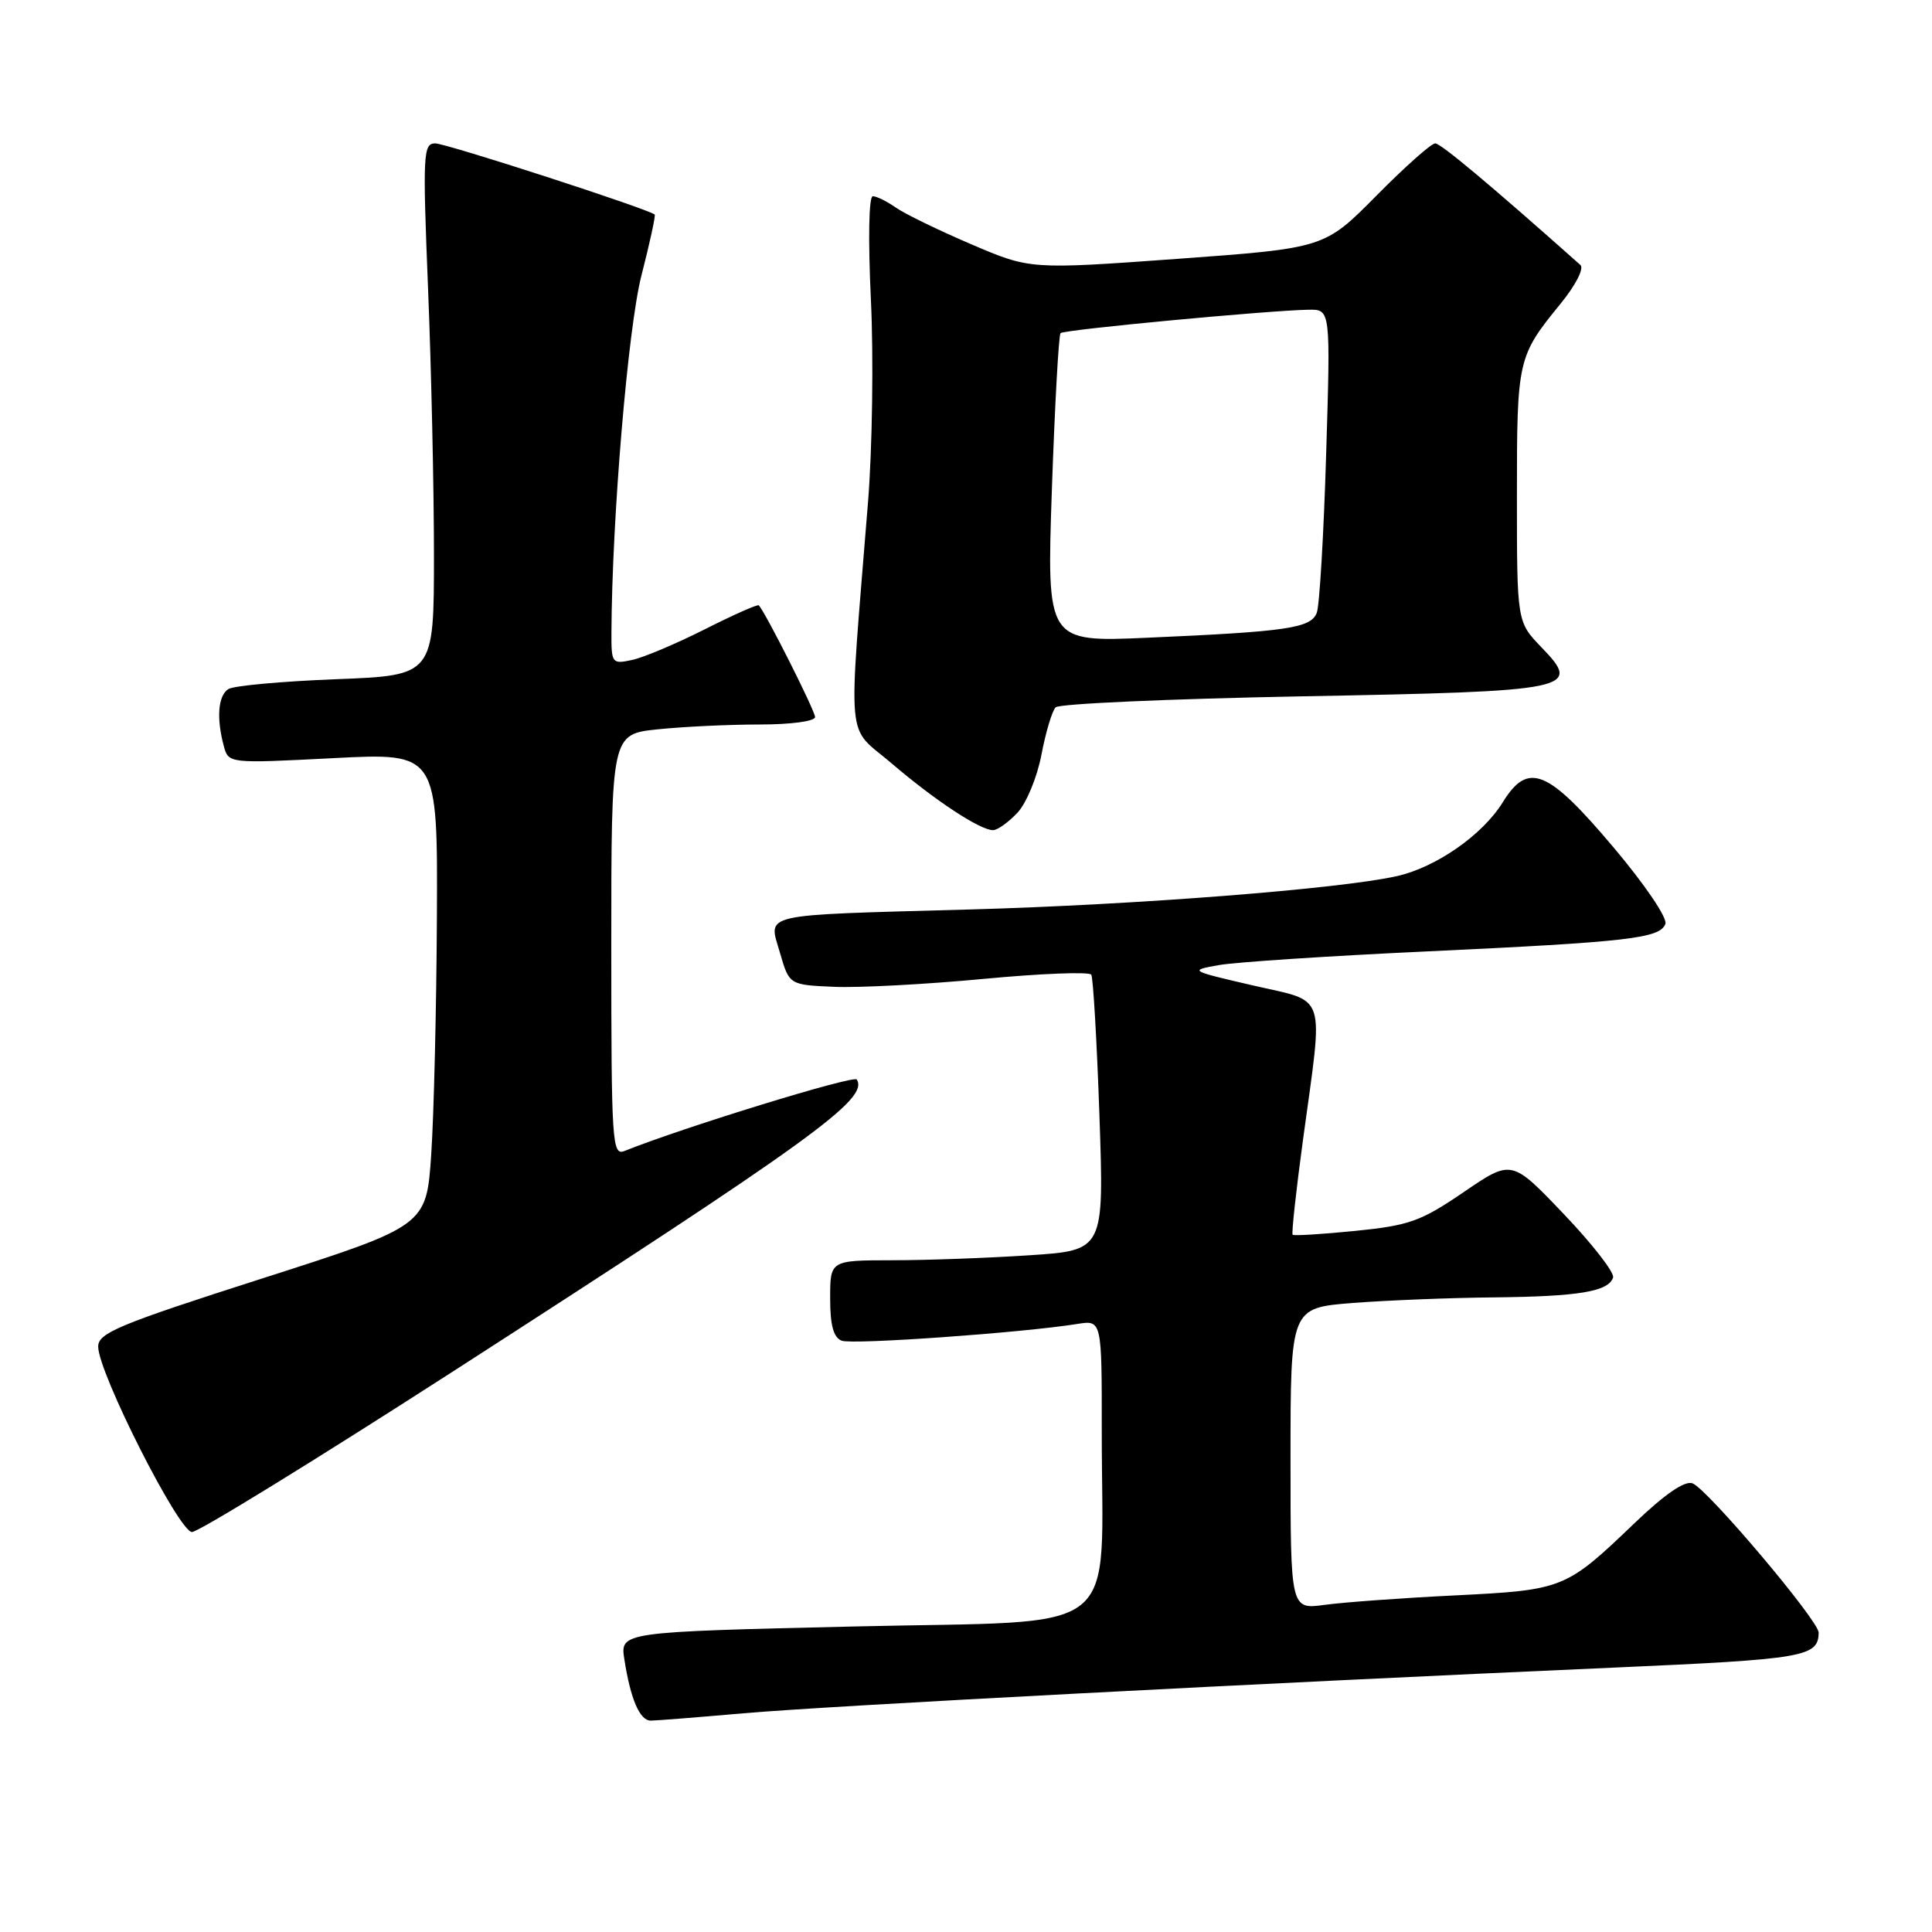 <?xml version="1.0" encoding="UTF-8" standalone="no"?>
<!DOCTYPE svg PUBLIC "-//W3C//DTD SVG 1.1//EN" "http://www.w3.org/Graphics/SVG/1.1/DTD/svg11.dtd" >
<svg xmlns="http://www.w3.org/2000/svg" xmlns:xlink="http://www.w3.org/1999/xlink" version="1.1" viewBox="0 0 256 256">
 <g >
 <path fill="currentColor"
d=" M 98.50 227.02 C 109.63 226.04 167.21 223.02 213.99 220.96 C 239.15 219.85 240.94 219.54 240.98 216.33 C 241.01 214.77 226.25 197.31 224.27 196.55 C 223.25 196.16 220.61 197.97 216.61 201.80 C 207.46 210.57 207.17 210.68 192.79 211.40 C 185.80 211.74 178.04 212.31 175.54 212.65 C 171.00 213.27 171.00 213.27 171.00 193.28 C 171.00 173.30 171.00 173.30 179.25 172.65 C 183.79 172.30 192.22 171.96 198.00 171.91 C 209.22 171.79 213.12 171.14 213.74 169.28 C 213.95 168.64 211.02 164.86 207.21 160.87 C 200.30 153.62 200.30 153.62 193.95 157.96 C 188.27 161.83 186.75 162.38 179.58 163.10 C 175.18 163.54 171.44 163.77 171.28 163.61 C 171.12 163.45 171.74 157.73 172.67 150.91 C 175.37 131.08 175.96 132.88 166.00 130.57 C 157.58 128.62 157.54 128.59 161.50 127.88 C 163.70 127.49 176.07 126.67 189.00 126.07 C 215.84 124.81 219.93 124.34 220.67 122.43 C 220.97 121.65 217.99 117.25 213.80 112.28 C 205.06 101.92 202.48 100.87 199.12 106.31 C 196.45 110.63 190.30 114.92 185.10 116.09 C 177.53 117.79 150.50 119.90 128.50 120.51 C 100.20 121.30 101.82 120.93 103.35 126.25 C 104.58 130.50 104.58 130.50 110.54 130.76 C 113.82 130.90 122.72 130.43 130.31 129.71 C 137.91 128.99 144.34 128.74 144.60 129.15 C 144.85 129.57 145.34 137.96 145.68 147.80 C 146.30 165.68 146.30 165.68 136.40 166.33 C 130.96 166.69 122.79 166.99 118.25 166.99 C 110.00 167.00 110.00 167.00 110.00 172.03 C 110.00 175.62 110.44 177.23 111.53 177.65 C 112.96 178.20 135.54 176.59 142.75 175.43 C 146.00 174.91 146.00 174.91 145.99 189.70 C 145.98 217.39 149.41 214.67 113.46 215.51 C 82.17 216.24 82.17 216.24 82.73 219.87 C 83.55 225.16 84.78 228.00 86.23 227.99 C 86.93 227.99 92.45 227.55 98.50 227.02 Z  M 59.75 181.90 C 107.74 150.98 115.13 145.64 113.53 143.04 C 113.14 142.43 90.63 149.35 82.75 152.51 C 81.11 153.17 81.00 151.48 81.00 125.25 C 81.00 97.28 81.00 97.28 87.15 96.64 C 90.53 96.29 96.60 96.00 100.65 96.00 C 104.81 96.00 108.00 95.57 108.00 95.01 C 108.00 94.18 101.40 81.08 100.54 80.21 C 100.38 80.05 97.16 81.48 93.38 83.39 C 89.59 85.30 85.26 87.13 83.75 87.45 C 81.09 88.02 81.00 87.91 81.02 83.77 C 81.09 68.72 83.21 43.50 84.99 36.52 C 86.10 32.20 86.89 28.56 86.75 28.43 C 86.01 27.72 59.13 19.00 57.67 19.00 C 56.07 19.00 56.00 20.40 56.72 38.25 C 57.15 48.84 57.50 64.70 57.50 73.50 C 57.50 89.50 57.50 89.50 44.50 90.00 C 37.35 90.28 30.94 90.86 30.25 91.31 C 28.90 92.19 28.66 95.13 29.65 98.84 C 30.28 101.17 30.28 101.17 44.14 100.46 C 58.00 99.74 58.00 99.74 57.89 121.62 C 57.83 133.65 57.49 147.76 57.14 152.96 C 56.50 162.43 56.50 162.43 34.75 169.40 C 15.68 175.51 13.00 176.63 13.01 178.44 C 13.02 181.89 23.71 203.00 25.44 203.00 C 26.30 203.00 41.73 193.50 59.75 181.90 Z  M 134.81 107.70 C 136.01 106.42 137.43 102.99 138.00 99.98 C 138.57 97.01 139.41 94.19 139.88 93.72 C 140.35 93.25 154.98 92.60 172.39 92.27 C 208.54 91.60 209.66 91.37 204.25 85.77 C 201.00 82.40 201.00 82.40 201.00 65.64 C 201.00 47.60 201.08 47.23 206.81 40.21 C 208.80 37.76 209.92 35.57 209.41 35.11 C 197.47 24.49 190.92 19.00 190.17 19.00 C 189.65 19.00 186.14 22.12 182.37 25.94 C 175.50 32.88 175.50 32.88 156.00 34.30 C 136.50 35.71 136.50 35.71 128.68 32.36 C 124.38 30.52 119.89 28.34 118.71 27.51 C 117.52 26.68 116.15 26.00 115.65 26.00 C 115.12 26.00 115.02 31.72 115.40 39.75 C 115.76 47.31 115.59 59.35 115.02 66.50 C 112.37 99.52 112.05 95.95 118.12 101.13 C 123.92 106.09 129.85 109.99 131.58 110.00 C 132.17 110.00 133.62 108.96 134.81 107.70 Z  M 139.38 64.84 C 139.77 53.70 140.28 44.39 140.53 44.14 C 140.98 43.68 168.21 41.12 173.41 41.04 C 176.31 41.00 176.31 41.00 175.72 60.25 C 175.40 70.84 174.84 80.27 174.48 81.20 C 173.70 83.23 170.58 83.69 152.09 84.50 C 138.69 85.09 138.69 85.09 139.38 64.84 Z "/>
</g>
</svg>